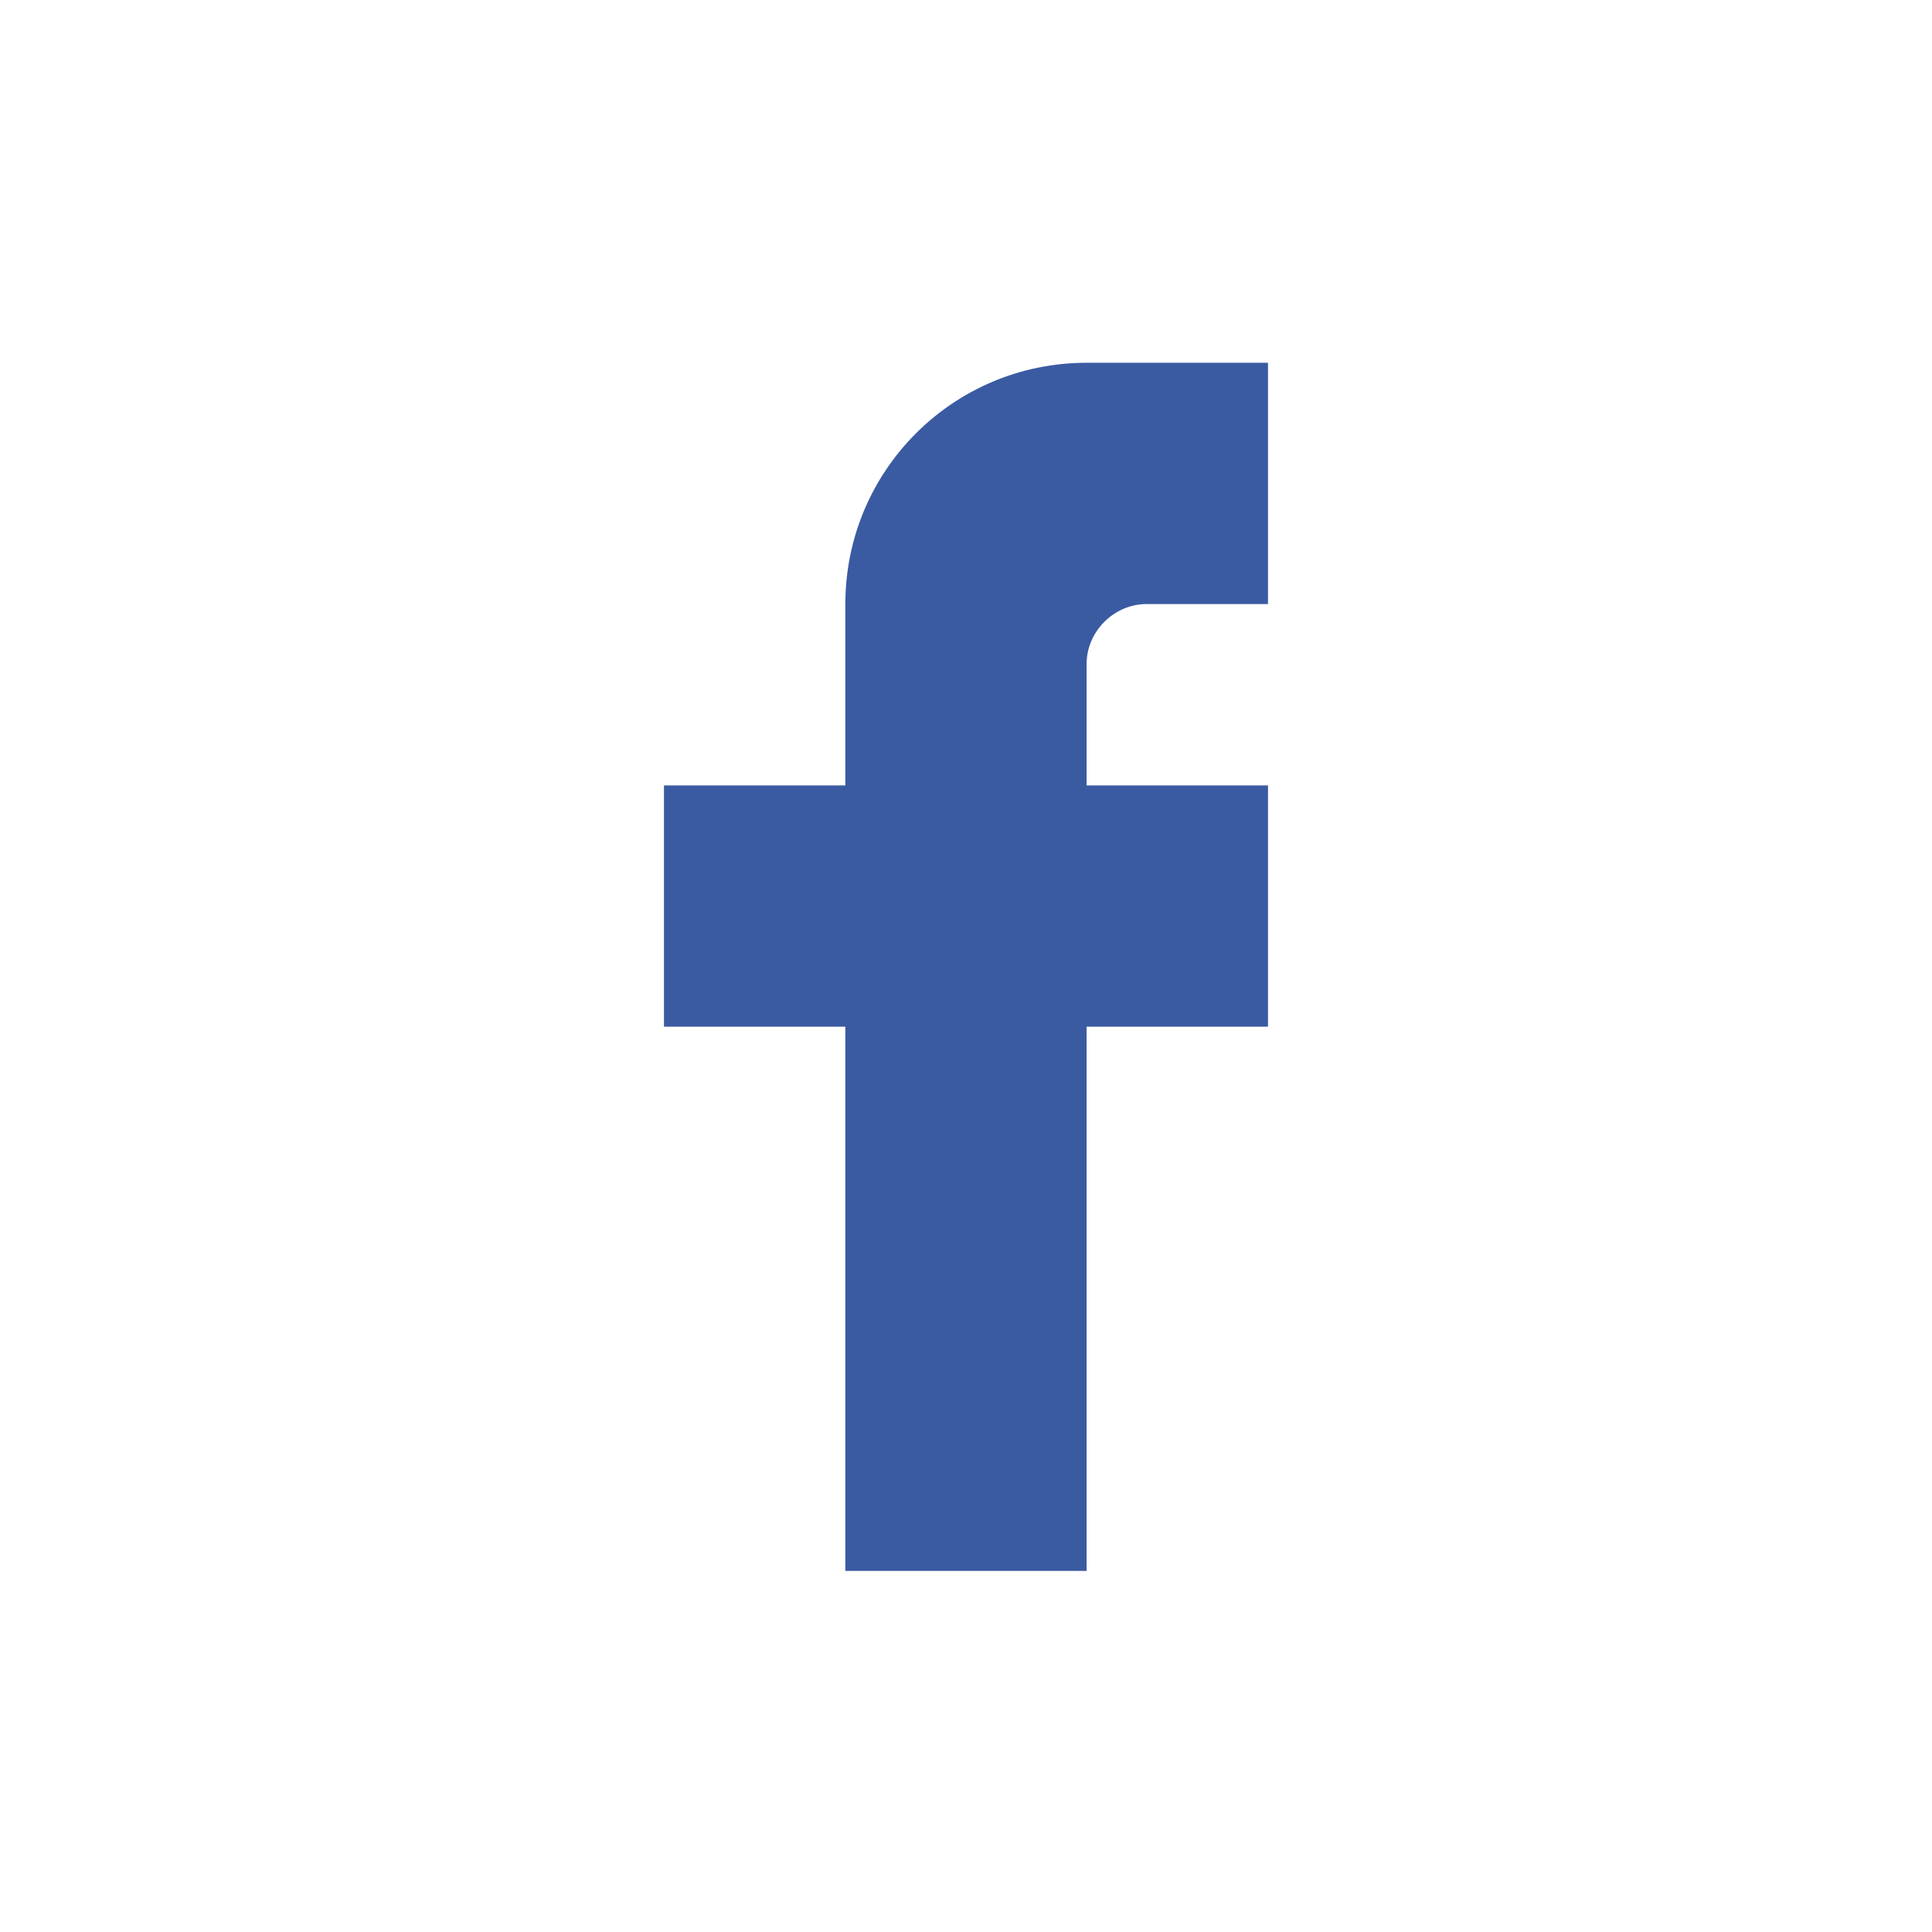 <?xml version="1.0" encoding="UTF-8"?>
<!-- Generator: Adobe Illustrator 15.0.0, SVG Export Plug-In  -->
<!DOCTYPE svg>
<svg version="1.2" baseProfile="tiny" xmlns="http://www.w3.org/2000/svg" xmlns:xlink="http://www.w3.org/1999/xlink" xmlns:a="http://ns.adobe.com/AdobeSVGViewerExtensions/3.0/" x="0px" y="0px" width="512px" height="512px" viewBox="-175.958 -96.139 512 512" overflow="visible" xml:space="preserve">
<defs>
</defs>
<path fill="#3A5BA2" d="M48.065,63.946C48.065,28.574,76.64,0,112.003,0h48.072v63.946h-32.199c-8.607,0-15.873,7.257-15.873,15.873  v32.192h48.072v63.938h-48.072v144.22H48.065v-144.22H0v-63.938h48.065V63.946z"/>
</svg>